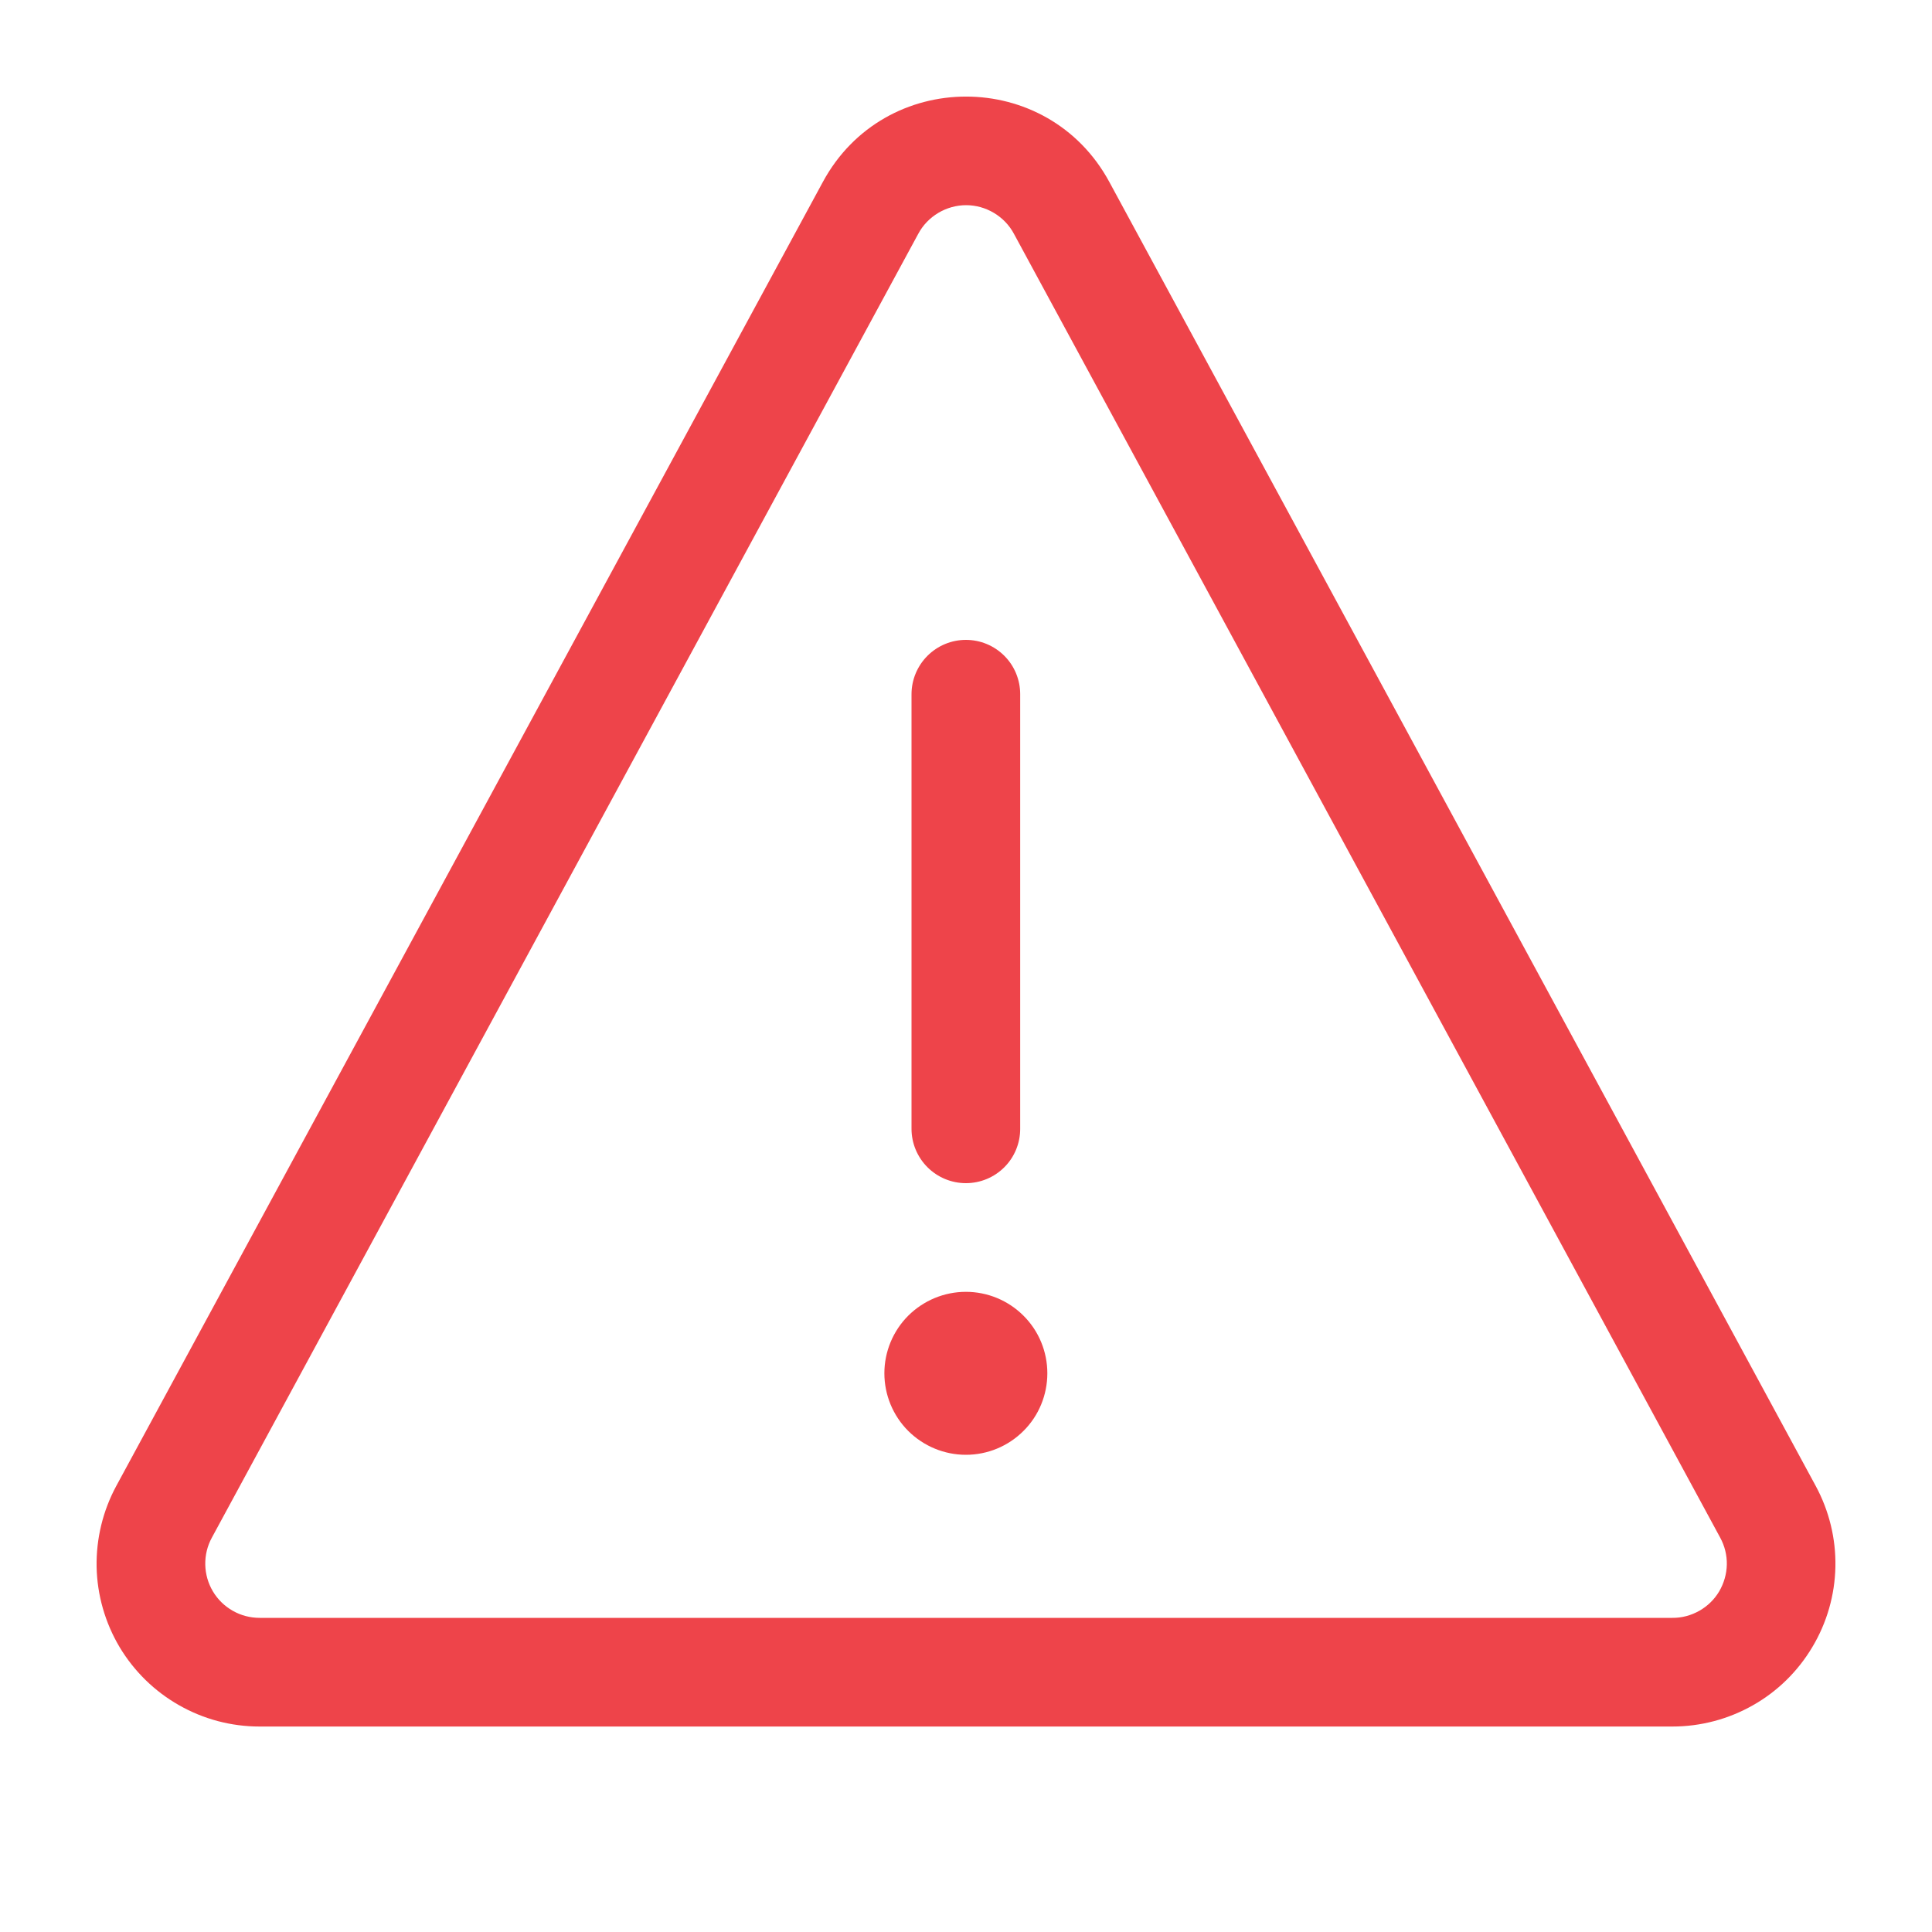 <svg width="20" height="20" viewBox="0 0 20 20" fill="none" xmlns="http://www.w3.org/2000/svg">
<path d="M9.506 2.42C9.554 2.33 9.626 2.256 9.713 2.204C9.8 2.152 9.9 2.124 10.001 2.124C10.103 2.124 10.202 2.152 10.289 2.204C10.376 2.256 10.448 2.33 10.496 2.42L17.807 15.917C17.854 16.003 17.878 16.099 17.876 16.197C17.874 16.294 17.846 16.39 17.797 16.474C17.747 16.558 17.676 16.627 17.591 16.675C17.506 16.723 17.41 16.749 17.312 16.748H2.688C2.59 16.748 2.494 16.723 2.41 16.675C2.325 16.627 2.254 16.558 2.204 16.474C2.154 16.39 2.127 16.295 2.125 16.198C2.123 16.1 2.146 16.004 2.193 15.918L9.506 2.42ZM11.484 1.884C10.846 0.705 9.155 0.705 8.518 1.884L1.204 15.382C1.065 15.639 0.995 15.928 1 16.22C1.006 16.512 1.088 16.798 1.237 17.049C1.387 17.3 1.599 17.508 1.853 17.652C2.107 17.797 2.394 17.873 2.687 17.873H17.312C17.605 17.873 17.892 17.797 18.146 17.653C18.401 17.509 18.613 17.3 18.762 17.049C18.912 16.798 18.994 16.512 19 16.22C19.006 15.928 18.935 15.639 18.796 15.382L11.484 1.884ZM10.561 7.186C10.561 7.037 10.502 6.894 10.397 6.789C10.291 6.683 10.148 6.624 9.999 6.624C9.85 6.624 9.707 6.683 9.601 6.789C9.496 6.894 9.436 7.037 9.436 7.186V11.686C9.436 11.835 9.496 11.978 9.601 12.083C9.707 12.189 9.85 12.248 9.999 12.248C10.148 12.248 10.291 12.189 10.397 12.083C10.502 11.978 10.561 11.835 10.561 11.686V7.186ZM10.842 14.216C10.842 14.44 10.754 14.655 10.595 14.813C10.437 14.971 10.223 15.06 9.999 15.06C9.775 15.06 9.561 14.971 9.402 14.813C9.244 14.655 9.155 14.44 9.155 14.216C9.155 13.993 9.244 13.778 9.402 13.62C9.561 13.462 9.775 13.373 9.999 13.373C10.223 13.373 10.437 13.462 10.595 13.62C10.754 13.778 10.842 13.993 10.842 14.216Z" fill="#EE444A"/>
</svg>
